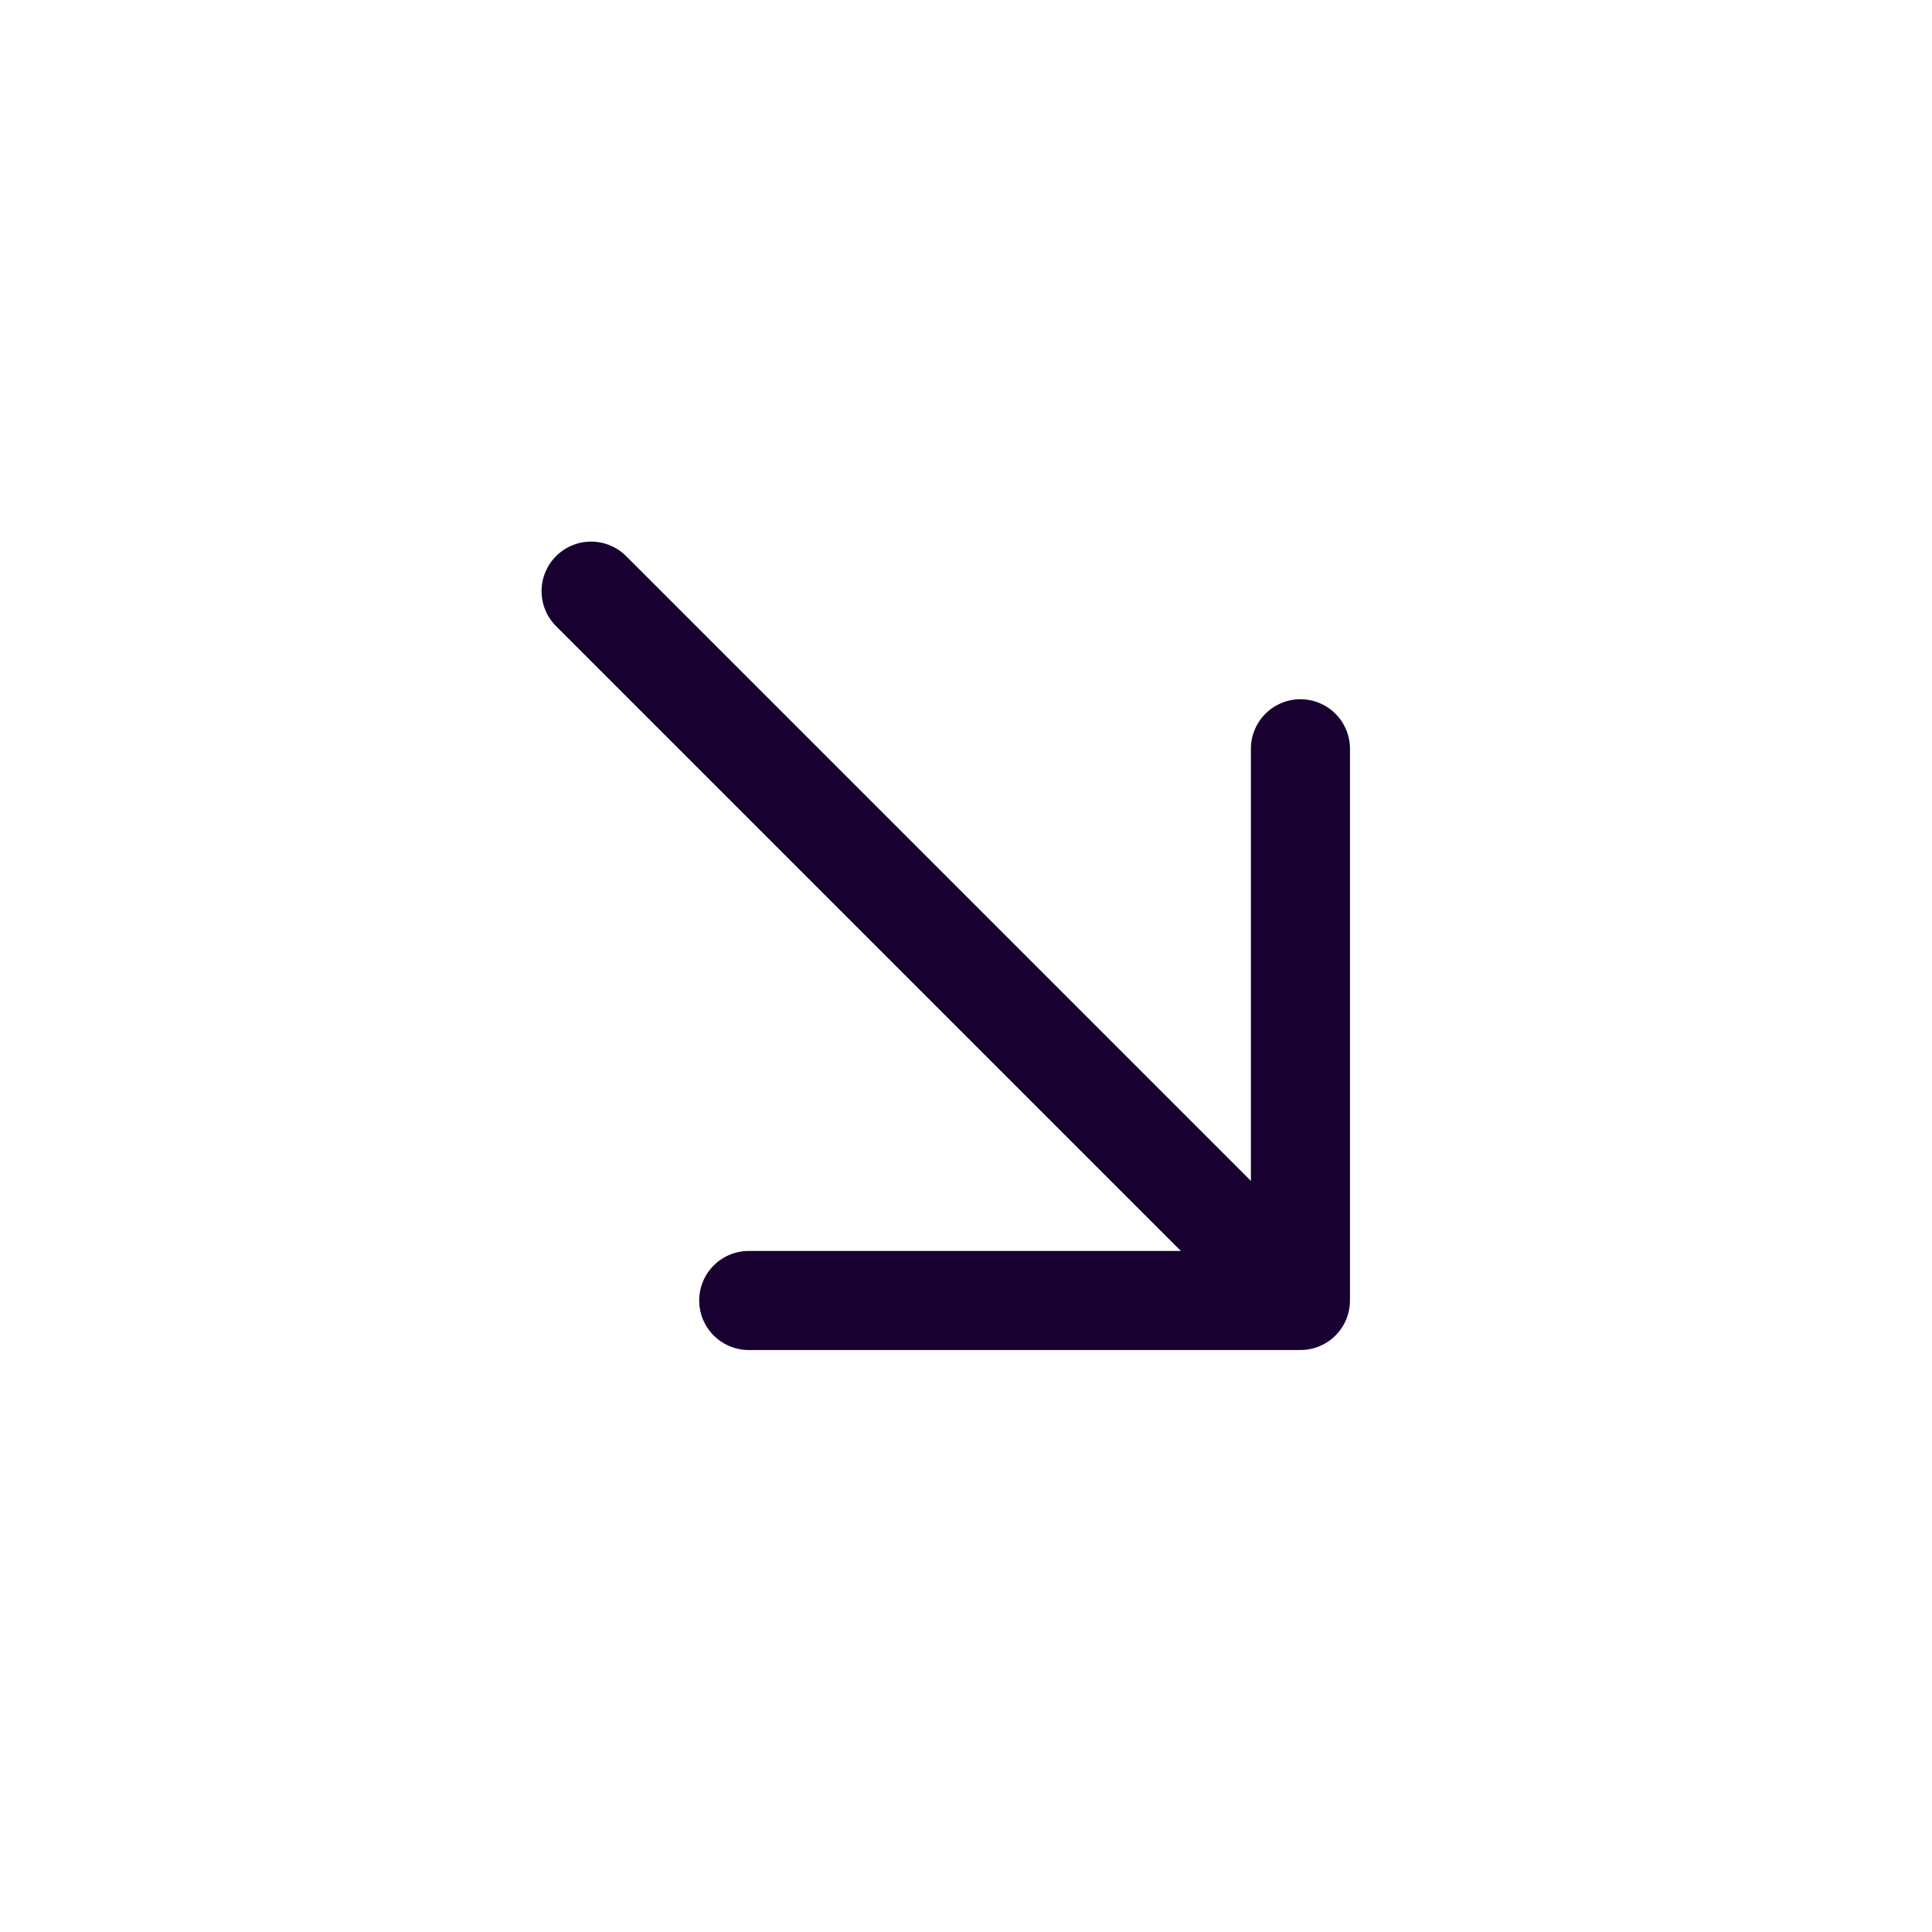 <svg width="39" height="39" viewBox="0 0 39 39" fill="none" xmlns="http://www.w3.org/2000/svg">
<path d="M26.251 15.115V26.252M26.251 26.252H15.114M26.251 26.252L11.932 11.933" stroke="#180030" stroke-width="2" stroke-linecap="round" stroke-linejoin="round"/>
</svg>
